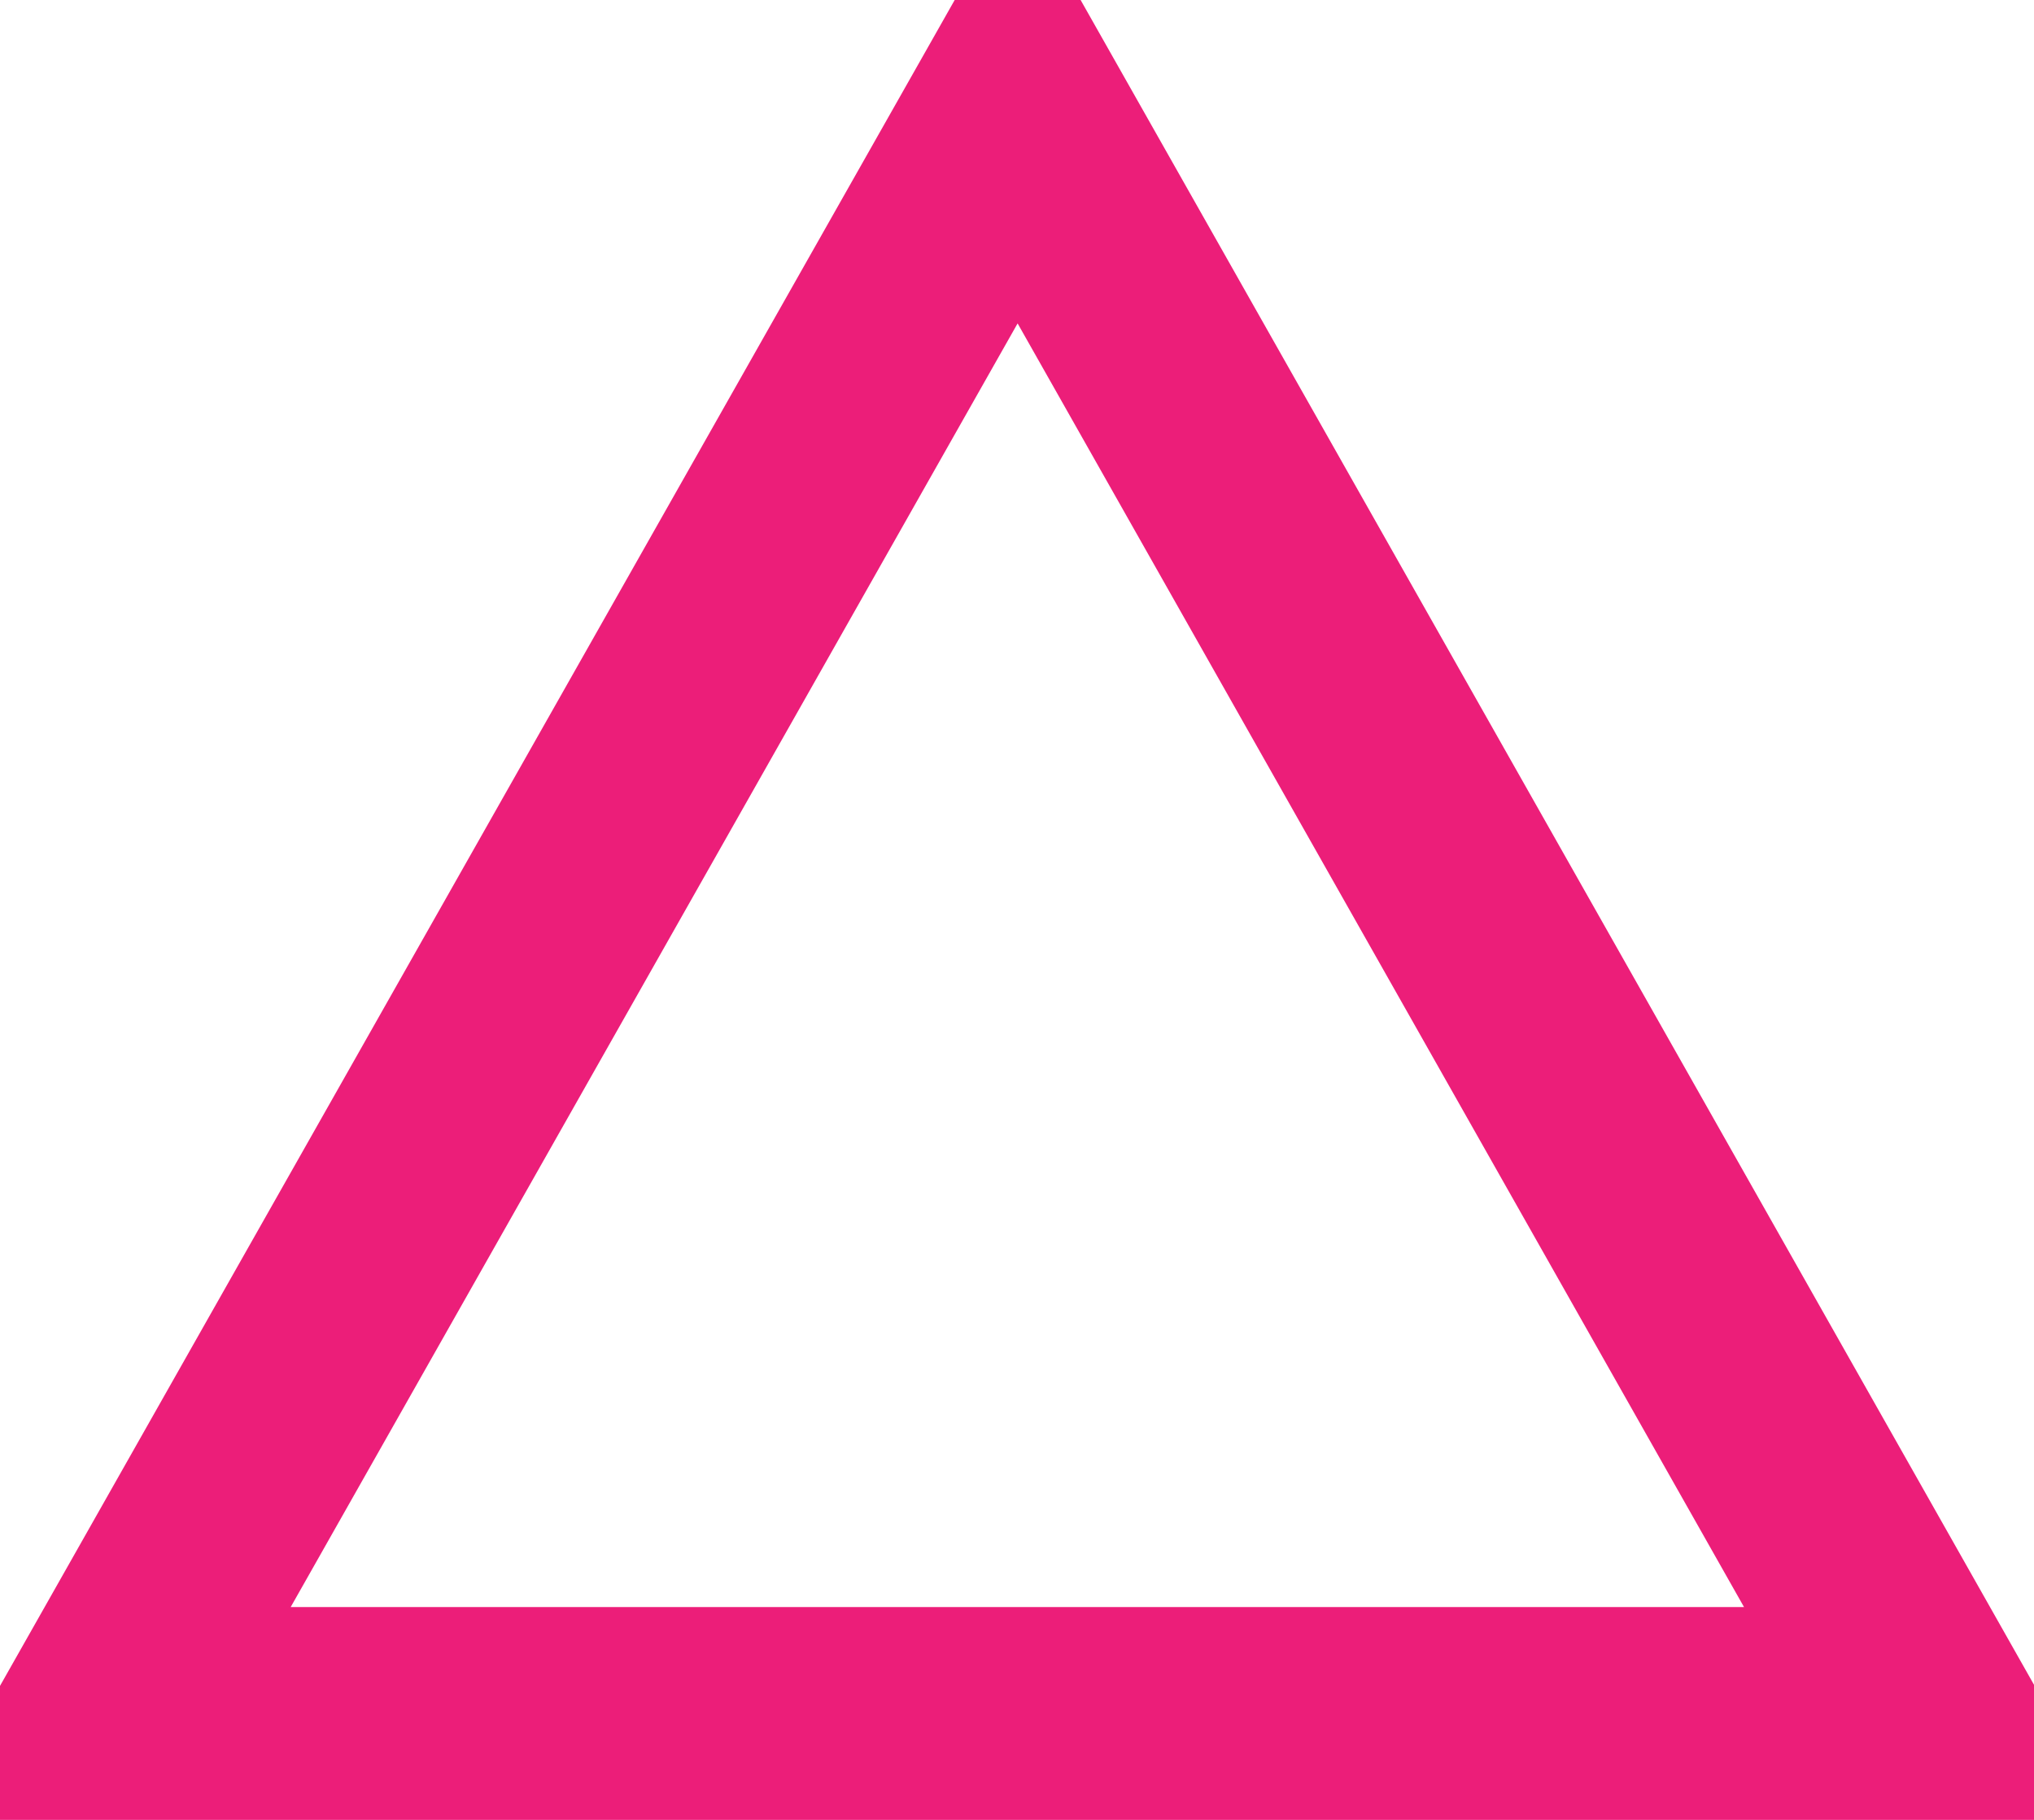 <svg xmlns="http://www.w3.org/2000/svg" width="19" height="17" viewBox="0 0 19 17">
<defs>
    <style>
      .cls-1 {
        fill: none;
        stroke: #ec1e79;
        stroke-width: 2px;
        fill-rule: evenodd;
      }
    </style>
  </defs>
  <path id="main_icon" class="cls-1" d="M28.506,120.991l8.5,15.021H20Z" transform="translate(-19 -120)"/>
</svg>
